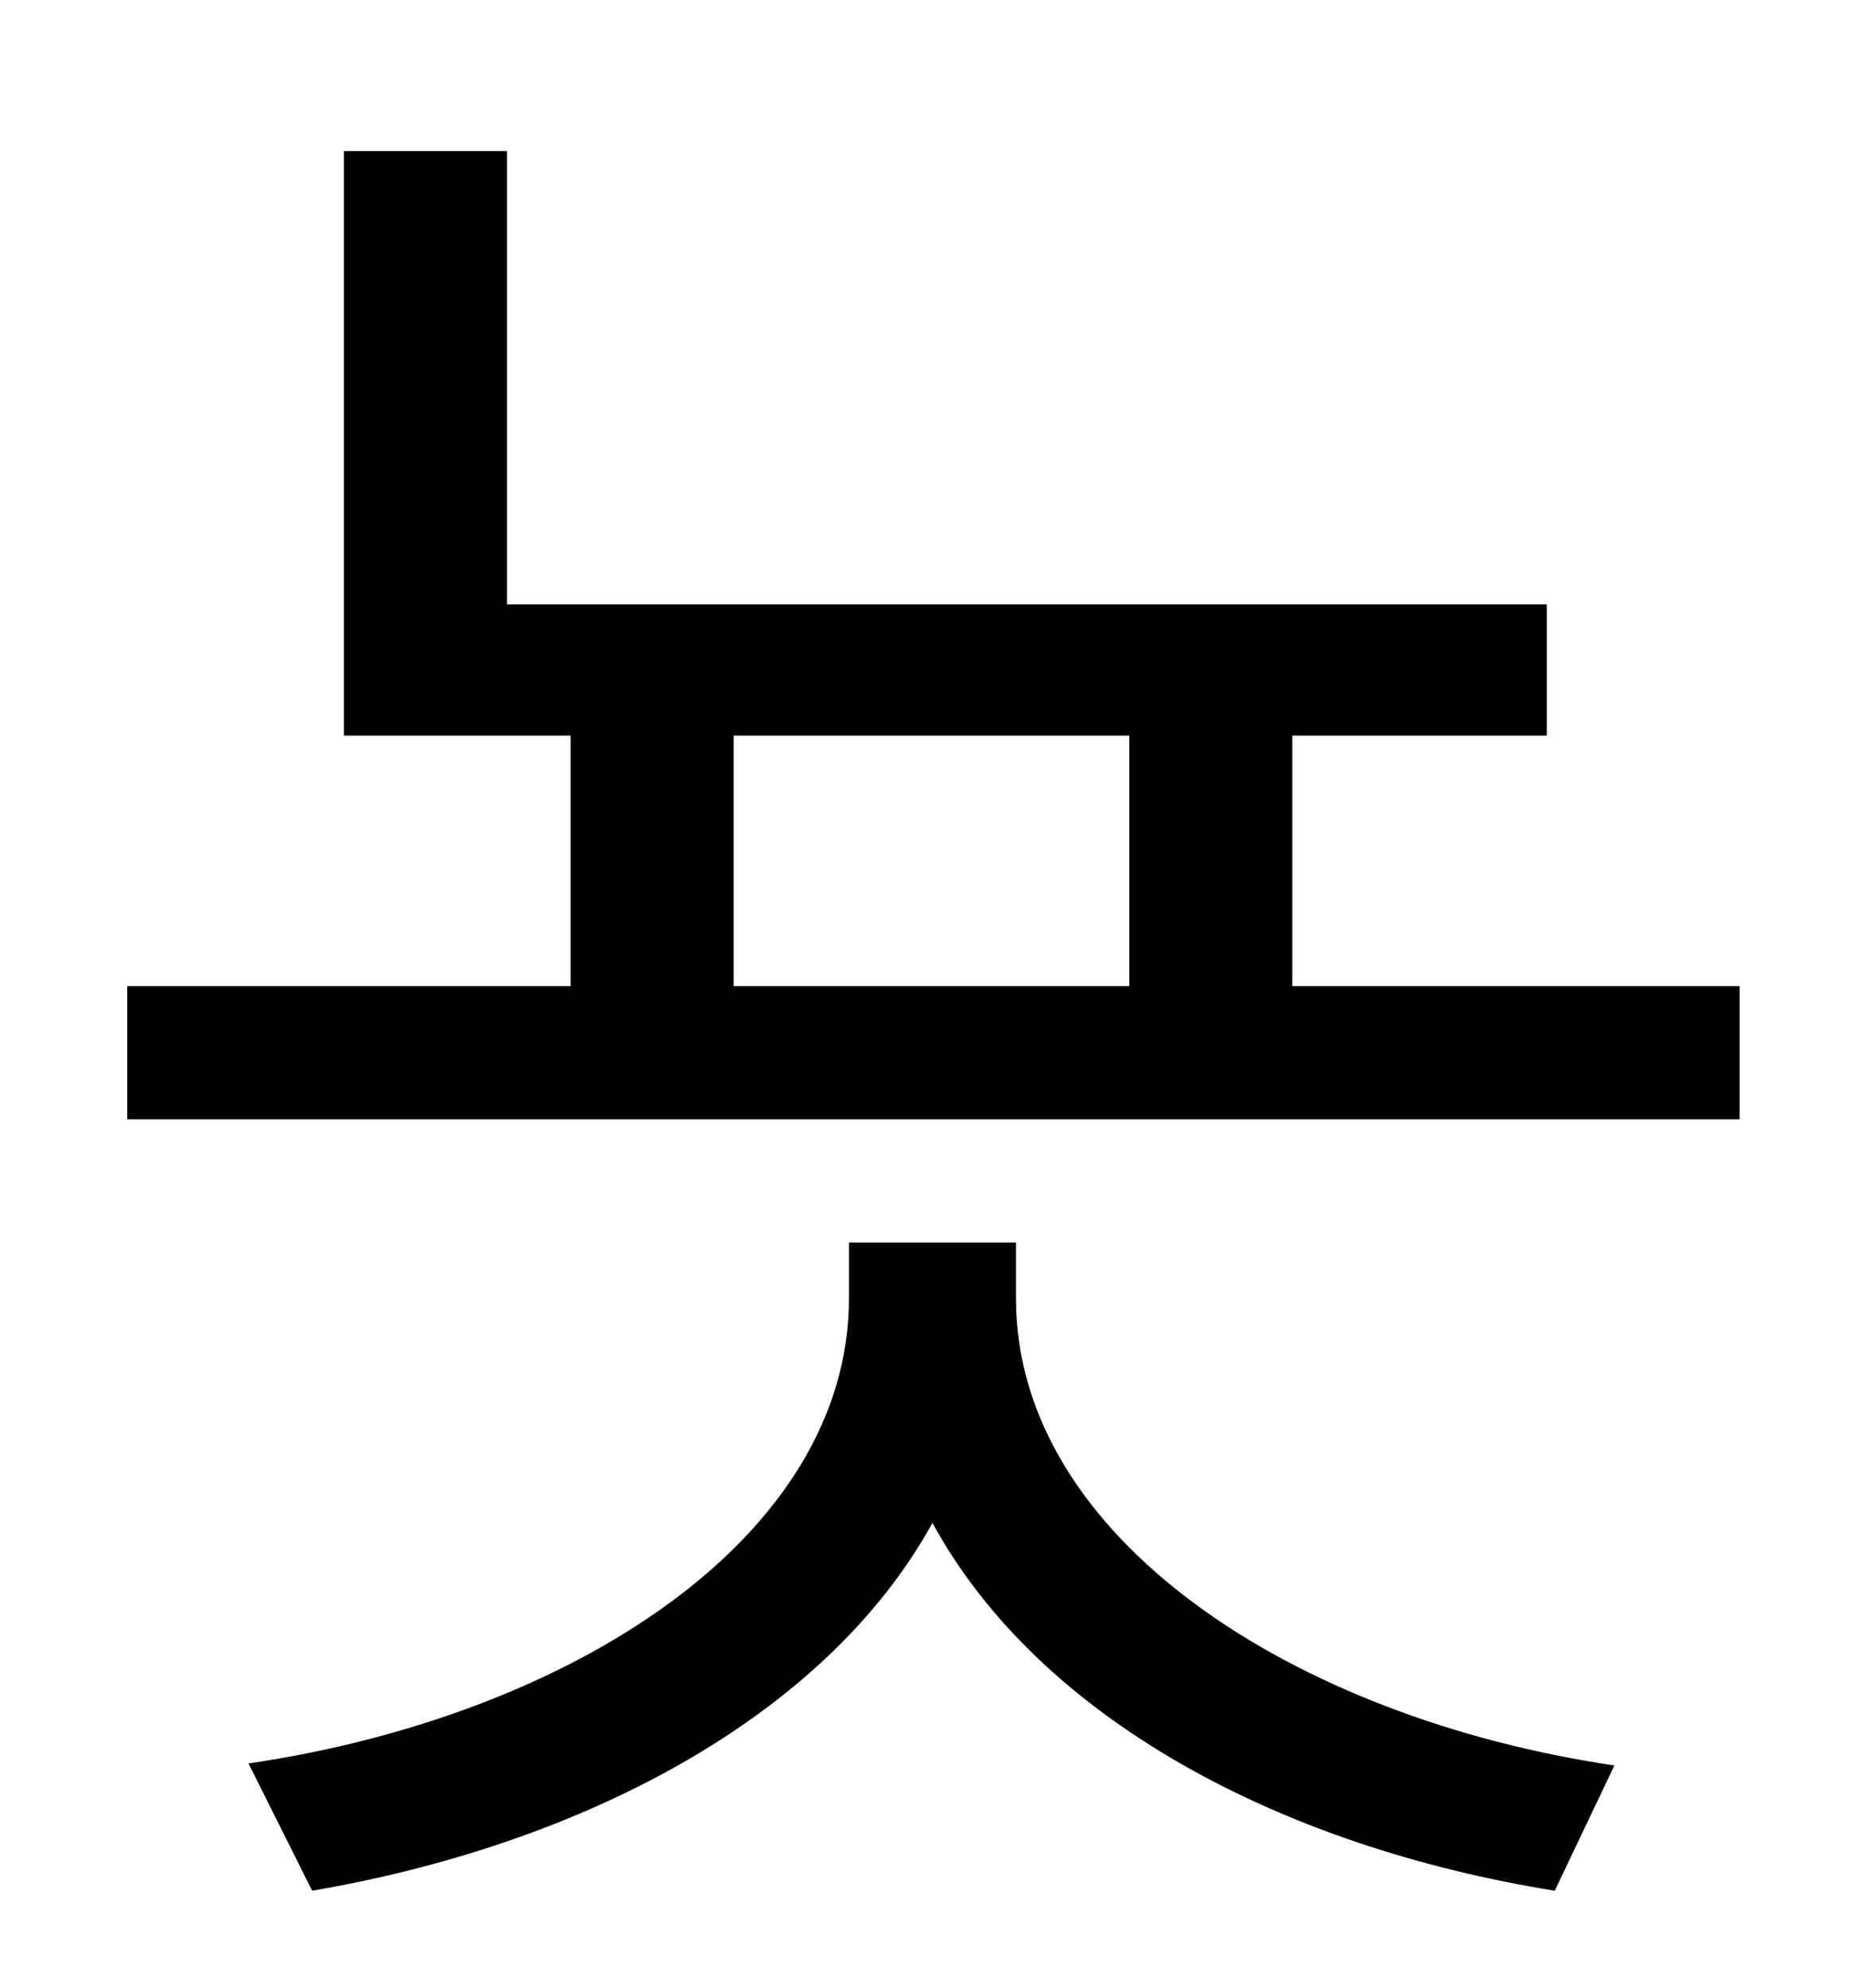 <?xml version="1.0" standalone="no"?>
<!DOCTYPE svg PUBLIC "-//W3C//DTD SVG 1.1//EN" "http://www.w3.org/Graphics/SVG/1.1/DTD/svg11.dtd" >
<svg xmlns="http://www.w3.org/2000/svg" xmlns:xlink="http://www.w3.org/1999/xlink" version="1.1" viewBox="-10 0 930 1000">
   <path fill="currentColor"
d="M501 625v28c0 120 139 211 301 235l-30 63c-137 -22 -259 -86 -313 -185c-54 98 -177 162 -312 185l-32 -64c163 -24 302 -114 302 -234v-28h84zM359 370v126h199v-126h-199zM640 496h225v67h-811v-67h223v-126h-114v-294h82v228h523v66h-128v126z" />
</svg>
